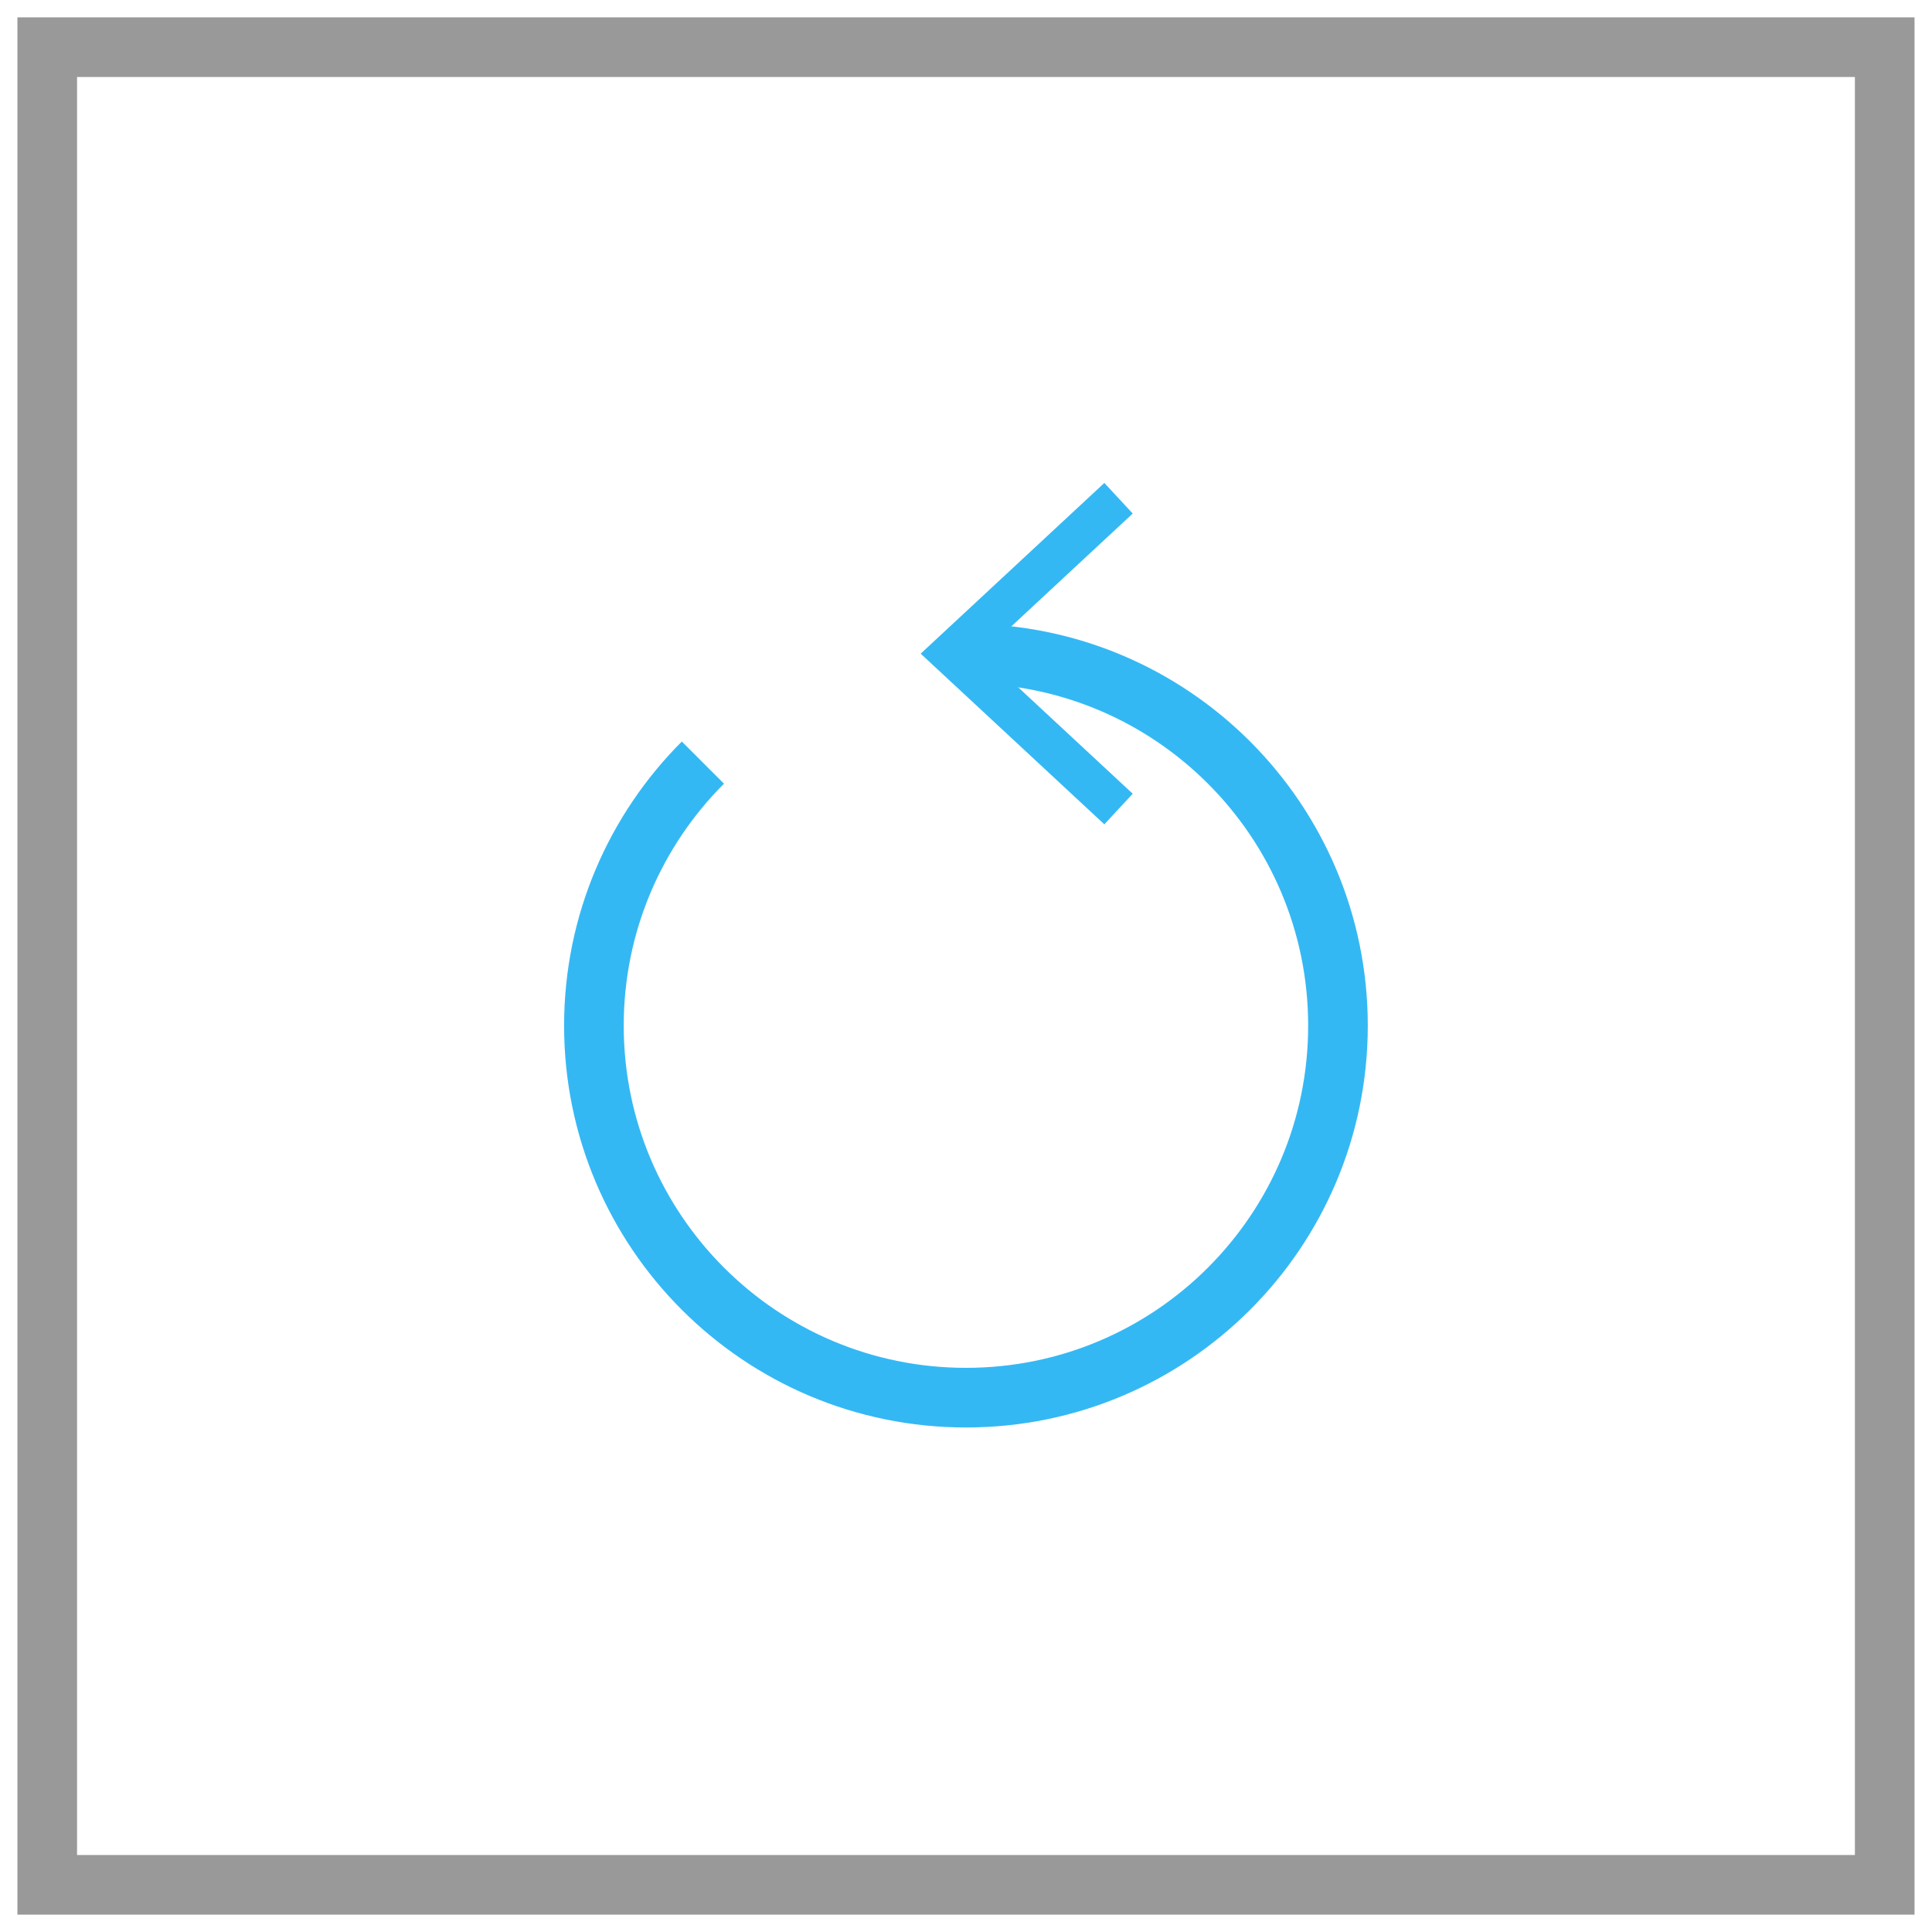 <?xml version="1.0" encoding="utf-8"?>
<!-- Generator: Adobe Illustrator 15.1.0, SVG Export Plug-In . SVG Version: 6.00 Build 0)  -->
<!DOCTYPE svg PUBLIC "-//W3C//DTD SVG 1.1//EN" "http://www.w3.org/Graphics/SVG/1.1/DTD/svg11.dtd">
<svg version="1.1" id="Layer_1" xmlns="http://www.w3.org/2000/svg" xmlns:xlink="http://www.w3.org/1999/xlink" x="0px" y="0px"
	 width="32.4px" height="32.4px" viewBox="0 0 32.4 32.4" enable-background="new 0 0 32.4 32.4"
	 xml:space="preserve">
<rect x="0.792" y="0.791" fill="none" stroke="#999999" stroke-miterlimit="10" width="30.815" height="30.818"/>
<path fill="none" stroke="#34B8F4" stroke-miterlimit="10" d="M16.2,10.961c3.445,0,6.238,2.793,6.238,6.24
	c0,3.445-2.793,6.238-6.238,6.238c-3.446,0-6.24-2.793-6.24-6.238c0-1.723,0.699-3.283,1.828-4.412"/>
<polygon fill="#34B8F4" points="18.52,13.824 18.996,13.311 16.468,10.962 18.996,8.612 18.52,8.099 15.44,10.962 "/>
</svg>
